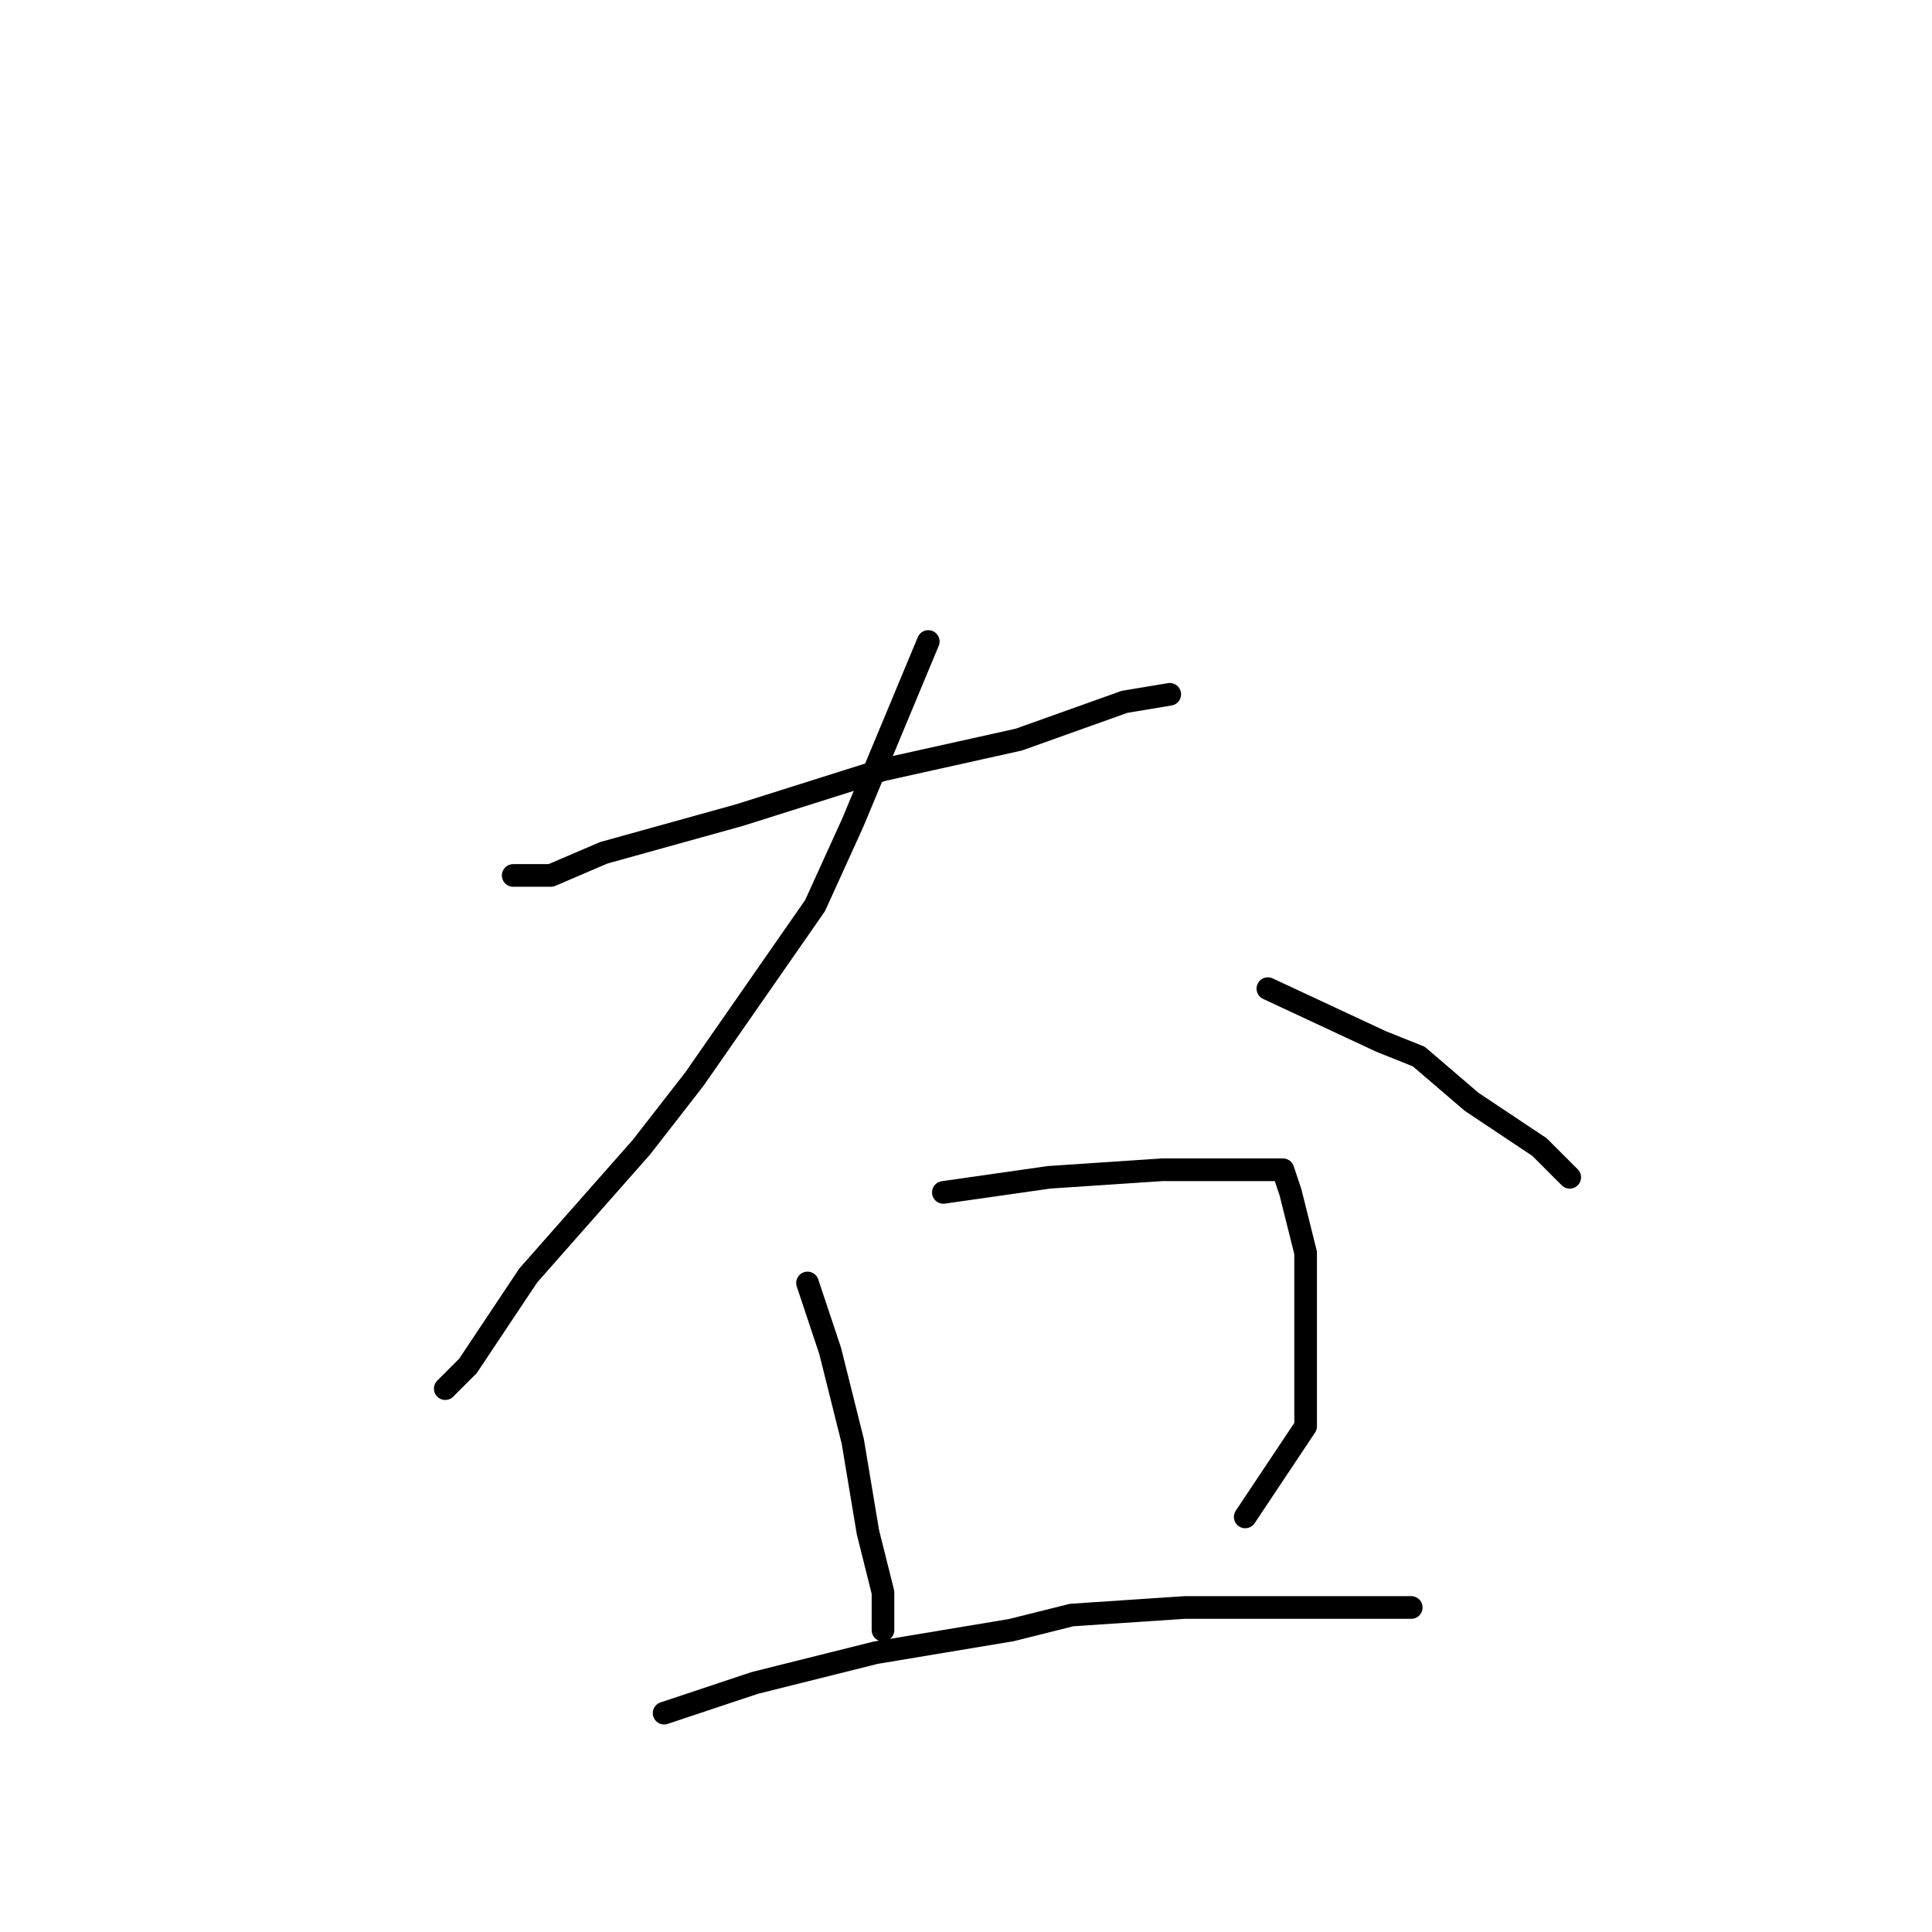 <?xml version="1.0" standalone="no"?>
    <svg width="256" height="256" xmlns="http://www.w3.org/2000/svg" version="1.1">
    <polyline stroke="black" stroke-width="3" stroke-linecap="round" fill="transparent" stroke-linejoin="round" points="68 116 73 116 80 113 98 108 117 102 135 98 149 93 155 92 155 92 " />
        <polyline stroke="black" stroke-width="3" stroke-linecap="round" fill="transparent" stroke-linejoin="round" points="123 85 113 109 108 120 92 143 85 152 70 169 62 181 59 184 59 184 " />
        <polyline stroke="black" stroke-width="3" stroke-linecap="round" fill="transparent" stroke-linejoin="round" points="168 131 183 138 188 140 195 146 198 148 204 152 207 155 208 156 208 156 " />
        <polyline stroke="black" stroke-width="3" stroke-linecap="round" fill="transparent" stroke-linejoin="round" points="107 170 110 179 113 191 115 203 117 211 117 216 117 216 " />
        <polyline stroke="black" stroke-width="3" stroke-linecap="round" fill="transparent" stroke-linejoin="round" points="125 158 139 156 154 155 165 155 170 155 171 158 173 166 173 177 173 189 165 201 165 201 " />
        <polyline stroke="black" stroke-width="3" stroke-linecap="round" fill="transparent" stroke-linejoin="round" points="88 227 100 223 116 219 134 216 142 214 157 213 168 213 173 213 178 213 181 213 186 213 187 213 187 213 " />
        </svg>